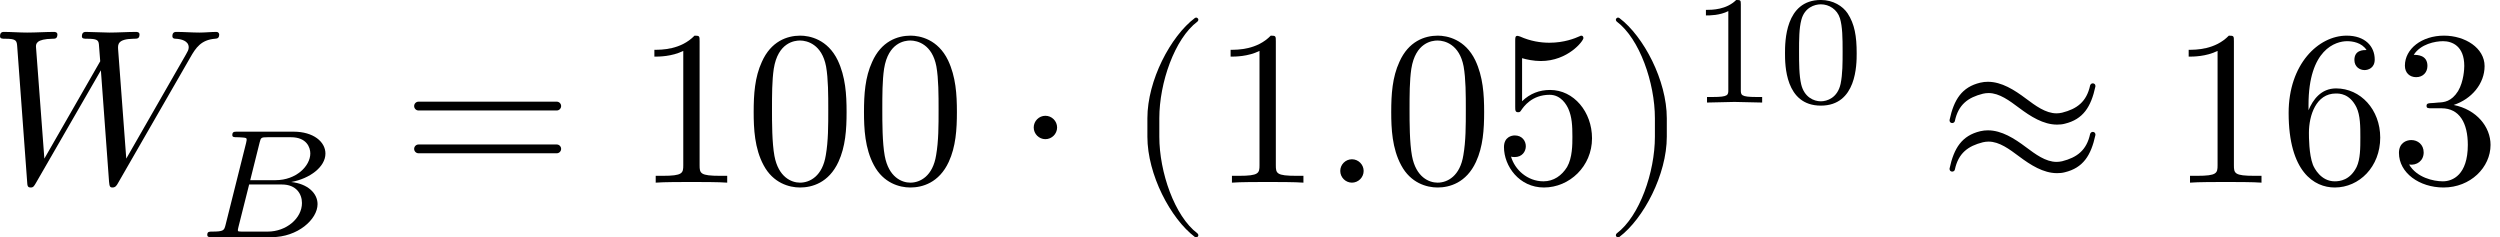 <?xml version='1.0' encoding='UTF-8'?>
<!-- This file was generated by dvisvgm 3.4.3 -->
<svg version='1.1' xmlns='http://www.w3.org/2000/svg' xmlns:xlink='http://www.w3.org/1999/xlink' width='124.733pt' height='11.844pt' viewBox='-15.457 10.052 124.733 11.844'>
<defs>
<use id='g1-0' xlink:href='#g0-0' transform='scale(1.429)'/>
<use id='g1-9' xlink:href='#g0-9' transform='scale(1.429)'/>
<use id='g1-10' xlink:href='#g0-10' transform='scale(1.429)'/>
<use id='g1-15' xlink:href='#g0-15' transform='scale(1.429)'/>
<use id='g1-17' xlink:href='#g0-17' transform='scale(1.429)'/>
<use id='g1-18' xlink:href='#g0-18' transform='scale(1.429)'/>
<use id='g1-20' xlink:href='#g0-20' transform='scale(1.429)'/>
<use id='g1-22' xlink:href='#g0-22' transform='scale(1.429)'/>
<use id='g1-23' xlink:href='#g0-23' transform='scale(1.429)'/>
<use id='g1-30' xlink:href='#g0-30' transform='scale(1.429)'/>
<use id='g1-1292' xlink:href='#g0-1292' transform='scale(1.429)'/>
<use id='g1-2625' xlink:href='#g0-2625' transform='scale(1.429)'/>
<use id='g1-2952' xlink:href='#g0-2952' transform='scale(1.429)'/>
<path id='g0-0' d=''/>
<path id='g0-9' d='M2.315 1.66C2.315 1.639 2.301 1.618 2.287 1.604C1.562 1.06 1.081-.335 1.081-1.451V-2.036C1.081-3.152 1.562-4.547 2.287-5.091C2.301-5.105 2.315-5.126 2.315-5.147C2.315-5.182 2.28-5.216 2.246-5.216C2.232-5.216 2.218-5.209 2.204-5.202C1.437-4.624 .704-3.229 .704-2.036V-1.451C.704-.258 1.437 1.137 2.204 1.716C2.218 1.723 2.232 1.73 2.246 1.73C2.28 1.73 2.315 1.695 2.315 1.66Z'/>
<path id='g0-10' d='M2.008-1.451V-2.036C2.008-3.229 1.276-4.624 .509-5.202C.495-5.209 .481-5.216 .467-5.216C.432-5.216 .398-5.182 .398-5.147C.398-5.126 .411-5.105 .425-5.091C1.151-4.547 1.632-3.152 1.632-2.036V-1.451C1.632-.335 1.151 1.06 .425 1.604C.411 1.618 .398 1.639 .398 1.66C.398 1.695 .432 1.73 .467 1.73C.481 1.73 .495 1.723 .509 1.716C1.276 1.137 2.008-.258 2.008-1.451Z'/>
<path id='g0-15' d='M1.339-.37C1.339-.572 1.172-.739 .969-.739S.6-.572 .6-.37S.767 0 .969 0S1.339-.167 1.339-.37Z'/>
<path id='g0-17' d='M3.208-2.232C3.208-2.79 3.173-3.347 2.929-3.864C2.608-4.533 2.036-4.645 1.743-4.645C1.325-4.645 .816-4.463 .53-3.815C.307-3.333 .272-2.79 .272-2.232C.272-1.709 .3-1.081 .586-.551C.886 .014 1.395 .153 1.736 .153C2.113 .153 2.643 .007 2.95-.656C3.173-1.137 3.208-1.681 3.208-2.232ZM2.629-2.315C2.629-1.792 2.629-1.318 2.552-.872C2.448-.209 2.05 0 1.736 0C1.465 0 1.053-.174 .928-.844C.851-1.262 .851-1.904 .851-2.315C.851-2.762 .851-3.222 .907-3.599C1.039-4.428 1.562-4.491 1.736-4.491C1.967-4.491 2.427-4.366 2.559-3.675C2.629-3.285 2.629-2.755 2.629-2.315Z'/>
<path id='g0-18' d='M2.922 0V-.216H2.699C2.071-.216 2.05-.293 2.05-.551V-4.463C2.05-4.631 2.05-4.645 1.89-4.645C1.458-4.198 .844-4.198 .621-4.198V-3.982C.76-3.982 1.172-3.982 1.534-4.163V-.551C1.534-.3 1.513-.216 .886-.216H.663V0C.907-.021 1.513-.021 1.792-.021S2.678-.021 2.922 0Z'/>
<path id='g0-20' d='M3.187-1.193C3.187-1.764 2.748-2.308 2.022-2.455C2.594-2.643 2.999-3.131 2.999-3.682C2.999-4.254 2.385-4.645 1.716-4.645C1.011-4.645 .481-4.226 .481-3.696C.481-3.466 .635-3.333 .837-3.333C1.053-3.333 1.193-3.487 1.193-3.689C1.193-4.038 .865-4.038 .76-4.038C.976-4.38 1.437-4.47 1.688-4.47C1.974-4.47 2.357-4.317 2.357-3.689C2.357-3.605 2.343-3.201 2.162-2.894C1.953-2.559 1.716-2.538 1.541-2.532C1.485-2.525 1.318-2.511 1.269-2.511C1.213-2.504 1.165-2.497 1.165-2.427C1.165-2.35 1.213-2.35 1.332-2.35H1.639C2.211-2.35 2.469-1.876 2.469-1.193C2.469-.244 1.988-.042 1.681-.042C1.381-.042 .858-.16 .614-.572C.858-.537 1.074-.69 1.074-.955C1.074-1.206 .886-1.346 .683-1.346C.516-1.346 .293-1.248 .293-.941C.293-.307 .941 .153 1.702 .153C2.552 .153 3.187-.481 3.187-1.193Z'/>
<path id='g0-22' d='M3.131-1.402C3.131-2.232 2.559-2.929 1.806-2.929C1.471-2.929 1.172-2.817 .921-2.573V-3.933C1.06-3.891 1.29-3.843 1.513-3.843C2.371-3.843 2.859-4.477 2.859-4.568C2.859-4.61 2.838-4.645 2.79-4.645C2.79-4.645 2.769-4.645 2.734-4.624C2.594-4.561 2.253-4.421 1.785-4.421C1.506-4.421 1.186-4.47 .858-4.617C.802-4.638 .774-4.638 .774-4.638C.704-4.638 .704-4.582 .704-4.47V-2.406C.704-2.28 .704-2.225 .802-2.225C.851-2.225 .865-2.246 .893-2.287C.969-2.399 1.227-2.776 1.792-2.776C2.155-2.776 2.329-2.455 2.385-2.329C2.497-2.071 2.511-1.799 2.511-1.451C2.511-1.206 2.511-.788 2.343-.495C2.176-.223 1.918-.042 1.597-.042C1.088-.042 .69-.411 .572-.823C.593-.816 .614-.809 .69-.809C.921-.809 1.039-.983 1.039-1.151S.921-1.492 .69-1.492C.593-1.492 .349-1.444 .349-1.123C.349-.523 .83 .153 1.611 .153C2.42 .153 3.131-.516 3.131-1.402Z'/>
<path id='g0-23' d='M3.187-1.423C3.187-2.308 2.566-2.978 1.792-2.978C1.318-2.978 1.06-2.622 .921-2.287V-2.455C.921-4.219 1.785-4.47 2.141-4.47C2.308-4.47 2.601-4.428 2.755-4.191C2.65-4.191 2.371-4.191 2.371-3.877C2.371-3.661 2.538-3.557 2.692-3.557C2.803-3.557 3.013-3.619 3.013-3.891C3.013-4.31 2.706-4.645 2.127-4.645C1.234-4.645 .293-3.745 .293-2.204C.293-.342 1.102 .153 1.75 .153C2.525 .153 3.187-.502 3.187-1.423ZM2.559-1.43C2.559-1.095 2.559-.746 2.441-.495C2.232-.077 1.911-.042 1.75-.042C1.311-.042 1.102-.46 1.06-.565C.934-.893 .934-1.451 .934-1.576C.934-2.12 1.158-2.817 1.785-2.817C1.897-2.817 2.218-2.817 2.434-2.385C2.559-2.127 2.559-1.771 2.559-1.43Z'/>
<path id='g0-30' d='M5.035-2.42C5.035-2.497 4.972-2.559 4.896-2.559H.53C.453-2.559 .391-2.497 .391-2.42S.453-2.28 .53-2.28H4.896C4.972-2.28 5.035-2.343 5.035-2.42ZM5.035-1.067C5.035-1.144 4.972-1.206 4.896-1.206H.53C.453-1.206 .391-1.144 .391-1.067S.453-.928 .53-.928H4.896C4.972-.928 5.035-.99 5.035-1.067Z'/>
<path id='g0-966' d='M3.299 0V-.251H3.034C2.336-.251 2.336-.342 2.336-.572V-4.435C2.336-4.624 2.322-4.631 2.127-4.631C1.681-4.191 1.046-4.184 .76-4.184V-3.933C.928-3.933 1.388-3.933 1.771-4.129V-.572C1.771-.342 1.771-.251 1.074-.251H.809V0L2.05-.028L3.299 0Z'/>
<path id='g0-1032' d='M3.599-2.225C3.599-2.992 3.508-3.543 3.187-4.031C2.971-4.352 2.538-4.631 1.981-4.631C.363-4.631 .363-2.727 .363-2.225S.363 .139 1.981 .139S3.599-1.723 3.599-2.225ZM2.964-2.315C2.964-1.799 2.964-1.283 2.873-.844C2.734-.209 2.26-.056 1.981-.056C1.66-.056 1.234-.244 1.095-.816C.997-1.227 .997-1.799 .997-2.315C.997-2.824 .997-3.354 1.102-3.738C1.248-4.289 1.695-4.435 1.981-4.435C2.357-4.435 2.72-4.205 2.845-3.801C2.957-3.424 2.964-2.922 2.964-2.315Z'/>
<path id='g0-1292' d='M7.309-4.686C7.309-4.714 7.281-4.763 7.225-4.763C7.058-4.763 6.862-4.742 6.688-4.742C6.451-4.742 6.193-4.763 5.963-4.763C5.921-4.763 5.83-4.763 5.83-4.631C5.83-4.554 5.893-4.547 5.935-4.547C6.102-4.54 6.346-4.484 6.346-4.275C6.346-4.198 6.311-4.142 6.256-4.045L4.373-.76L4.115-4.219C4.108-4.359 4.094-4.54 4.603-4.547C4.721-4.547 4.791-4.547 4.791-4.686C4.791-4.756 4.714-4.763 4.686-4.763C4.407-4.763 4.115-4.742 3.836-4.742C3.675-4.742 3.264-4.763 3.103-4.763C3.062-4.763 2.971-4.763 2.971-4.624C2.971-4.547 3.041-4.547 3.138-4.547C3.445-4.547 3.494-4.505 3.508-4.373L3.55-3.836L1.785-.76L1.52-4.296C1.52-4.38 1.52-4.54 2.05-4.547C2.12-4.547 2.197-4.547 2.197-4.686C2.197-4.763 2.099-4.763 2.099-4.763C1.82-4.763 1.527-4.742 1.241-4.742C.997-4.742 .746-4.763 .509-4.763C.474-4.763 .384-4.763 .384-4.631C.384-4.547 .446-4.547 .558-4.547C.907-4.547 .914-4.484 .928-4.289L1.241-.028C1.248 .098 1.255 .153 1.353 .153C1.437 .153 1.458 .112 1.52 .007L3.571-3.55L3.829-.028C3.843 .119 3.857 .153 3.94 .153C4.031 .153 4.073 .084 4.108 .021L6.395-3.954C6.569-4.261 6.737-4.512 7.176-4.547C7.239-4.554 7.309-4.554 7.309-4.686Z'/>
<path id='g0-1379' d='M5.837-3.773C5.837-4.303 5.3-4.763 4.394-4.763H1.855C1.723-4.763 1.632-4.763 1.632-4.61C1.632-4.512 1.716-4.512 1.855-4.512C1.855-4.512 1.995-4.512 2.12-4.498C2.267-4.484 2.28-4.47 2.28-4.4C2.28-4.4 2.28-4.352 2.253-4.247L1.325-.544C1.262-.307 1.248-.251 .711-.251C.593-.251 .502-.251 .502-.105C.502 0 .586 0 .711 0H3.41C4.582 0 5.481-.802 5.481-1.492C5.481-1.988 5.028-2.413 4.289-2.49C5.133-2.643 5.837-3.173 5.837-3.773ZM5.154-3.78C5.154-3.215 4.519-2.573 3.585-2.573H2.441L2.866-4.275C2.922-4.491 2.929-4.512 3.222-4.512H4.282C4.993-4.512 5.154-4.045 5.154-3.78ZM4.777-1.541C4.777-.851 4.073-.251 3.229-.251H2.106C1.89-.251 1.883-.258 1.883-.321C1.883-.321 1.883-.363 1.911-.467L2.392-2.378H3.87C4.526-2.378 4.777-1.946 4.777-1.541Z'/>
<path id='g0-2625' d='M1.339-1.743C1.339-1.946 1.172-2.113 .969-2.113S.6-1.946 .6-1.743S.767-1.374 .969-1.374S1.339-1.541 1.339-1.743Z'/>
<path id='g0-2952' d='M5-3.055C5-3.103 4.965-3.138 4.917-3.138C4.875-3.138 4.847-3.11 4.833-3.075C4.721-2.552 4.414-2.329 3.947-2.211C3.884-2.197 3.829-2.19 3.773-2.19C3.424-2.19 3.103-2.434 2.803-2.657C2.441-2.929 2.036-3.187 1.604-3.187C1.527-3.187 1.444-3.18 1.36-3.159C.781-3.02 .53-2.629 .391-1.981V-1.967C.391-1.918 .425-1.883 .474-1.883C.516-1.883 .551-1.911 .558-1.946C.669-2.469 .976-2.692 1.444-2.81C1.506-2.824 1.562-2.831 1.625-2.831C1.967-2.831 2.287-2.587 2.587-2.364C2.95-2.092 3.354-1.834 3.787-1.834C3.87-1.834 3.954-1.841 4.031-1.862C4.61-2.001 4.861-2.392 5-3.041V-3.055ZM5-1.52C5-1.569 4.965-1.604 4.917-1.604C4.875-1.604 4.847-1.576 4.833-1.541C4.721-1.018 4.414-.795 3.947-.676C3.884-.663 3.829-.656 3.773-.656C3.424-.656 3.103-.9 2.803-1.123C2.441-1.395 2.036-1.653 1.604-1.653C1.527-1.653 1.444-1.646 1.36-1.625C.781-1.485 .53-1.095 .391-.446V-.432C.391-.384 .425-.349 .474-.349C.516-.349 .551-.377 .558-.411C.669-.934 .976-1.158 1.444-1.276C1.506-1.29 1.562-1.297 1.625-1.297C1.967-1.297 2.287-1.053 2.587-.83C2.95-.558 3.354-.3 3.787-.3C3.87-.3 3.954-.307 4.031-.328C4.61-.467 4.861-.858 5-1.506V-1.52Z'/>
</defs>
<g id='page1' transform='matrix(1.105 0 0 1.105 0 0)'>
<use x='-14.536' y='17.344' xlink:href='#g1-1292'/>
<use x='-5.131' y='19.805' xlink:href='#g0-1379'/>
<use x='4.153' y='17.344' xlink:href='#g1-30'/>
<use x='14.671' y='17.344' xlink:href='#g1-18'/>
<use x='19.653' y='17.344' xlink:href='#g1-17'/>
<use x='24.634' y='17.344' xlink:href='#g1-17'/>
<use x='31.829' y='17.344' xlink:href='#g1-2625'/>
<use x='36.813' y='17.344' xlink:href='#g1-9'/>
<use x='40.689' y='17.344' xlink:href='#g1-18'/>
<use x='45.67' y='17.344' xlink:href='#g1-15'/>
<use x='48.44' y='17.344' xlink:href='#g1-17'/>
<use x='53.421' y='17.344' xlink:href='#g1-22'/>
<use x='58.402' y='17.344' xlink:href='#g1-10'/>
<use x='62.278' y='13.727' xlink:href='#g0-966'/>
<use x='66.246' y='13.727' xlink:href='#g0-1032'/>
<use x='73.48' y='17.344' xlink:href='#g1-2952'/>
<use x='83.948' y='17.344' xlink:href='#g1-18'/>
<use x='88.93' y='17.344' xlink:href='#g1-23'/>
<use x='93.911' y='17.344' xlink:href='#g1-20'/>
<use x='98.892' y='17.344' xlink:href='#g1-0'/>
</g>
</svg>